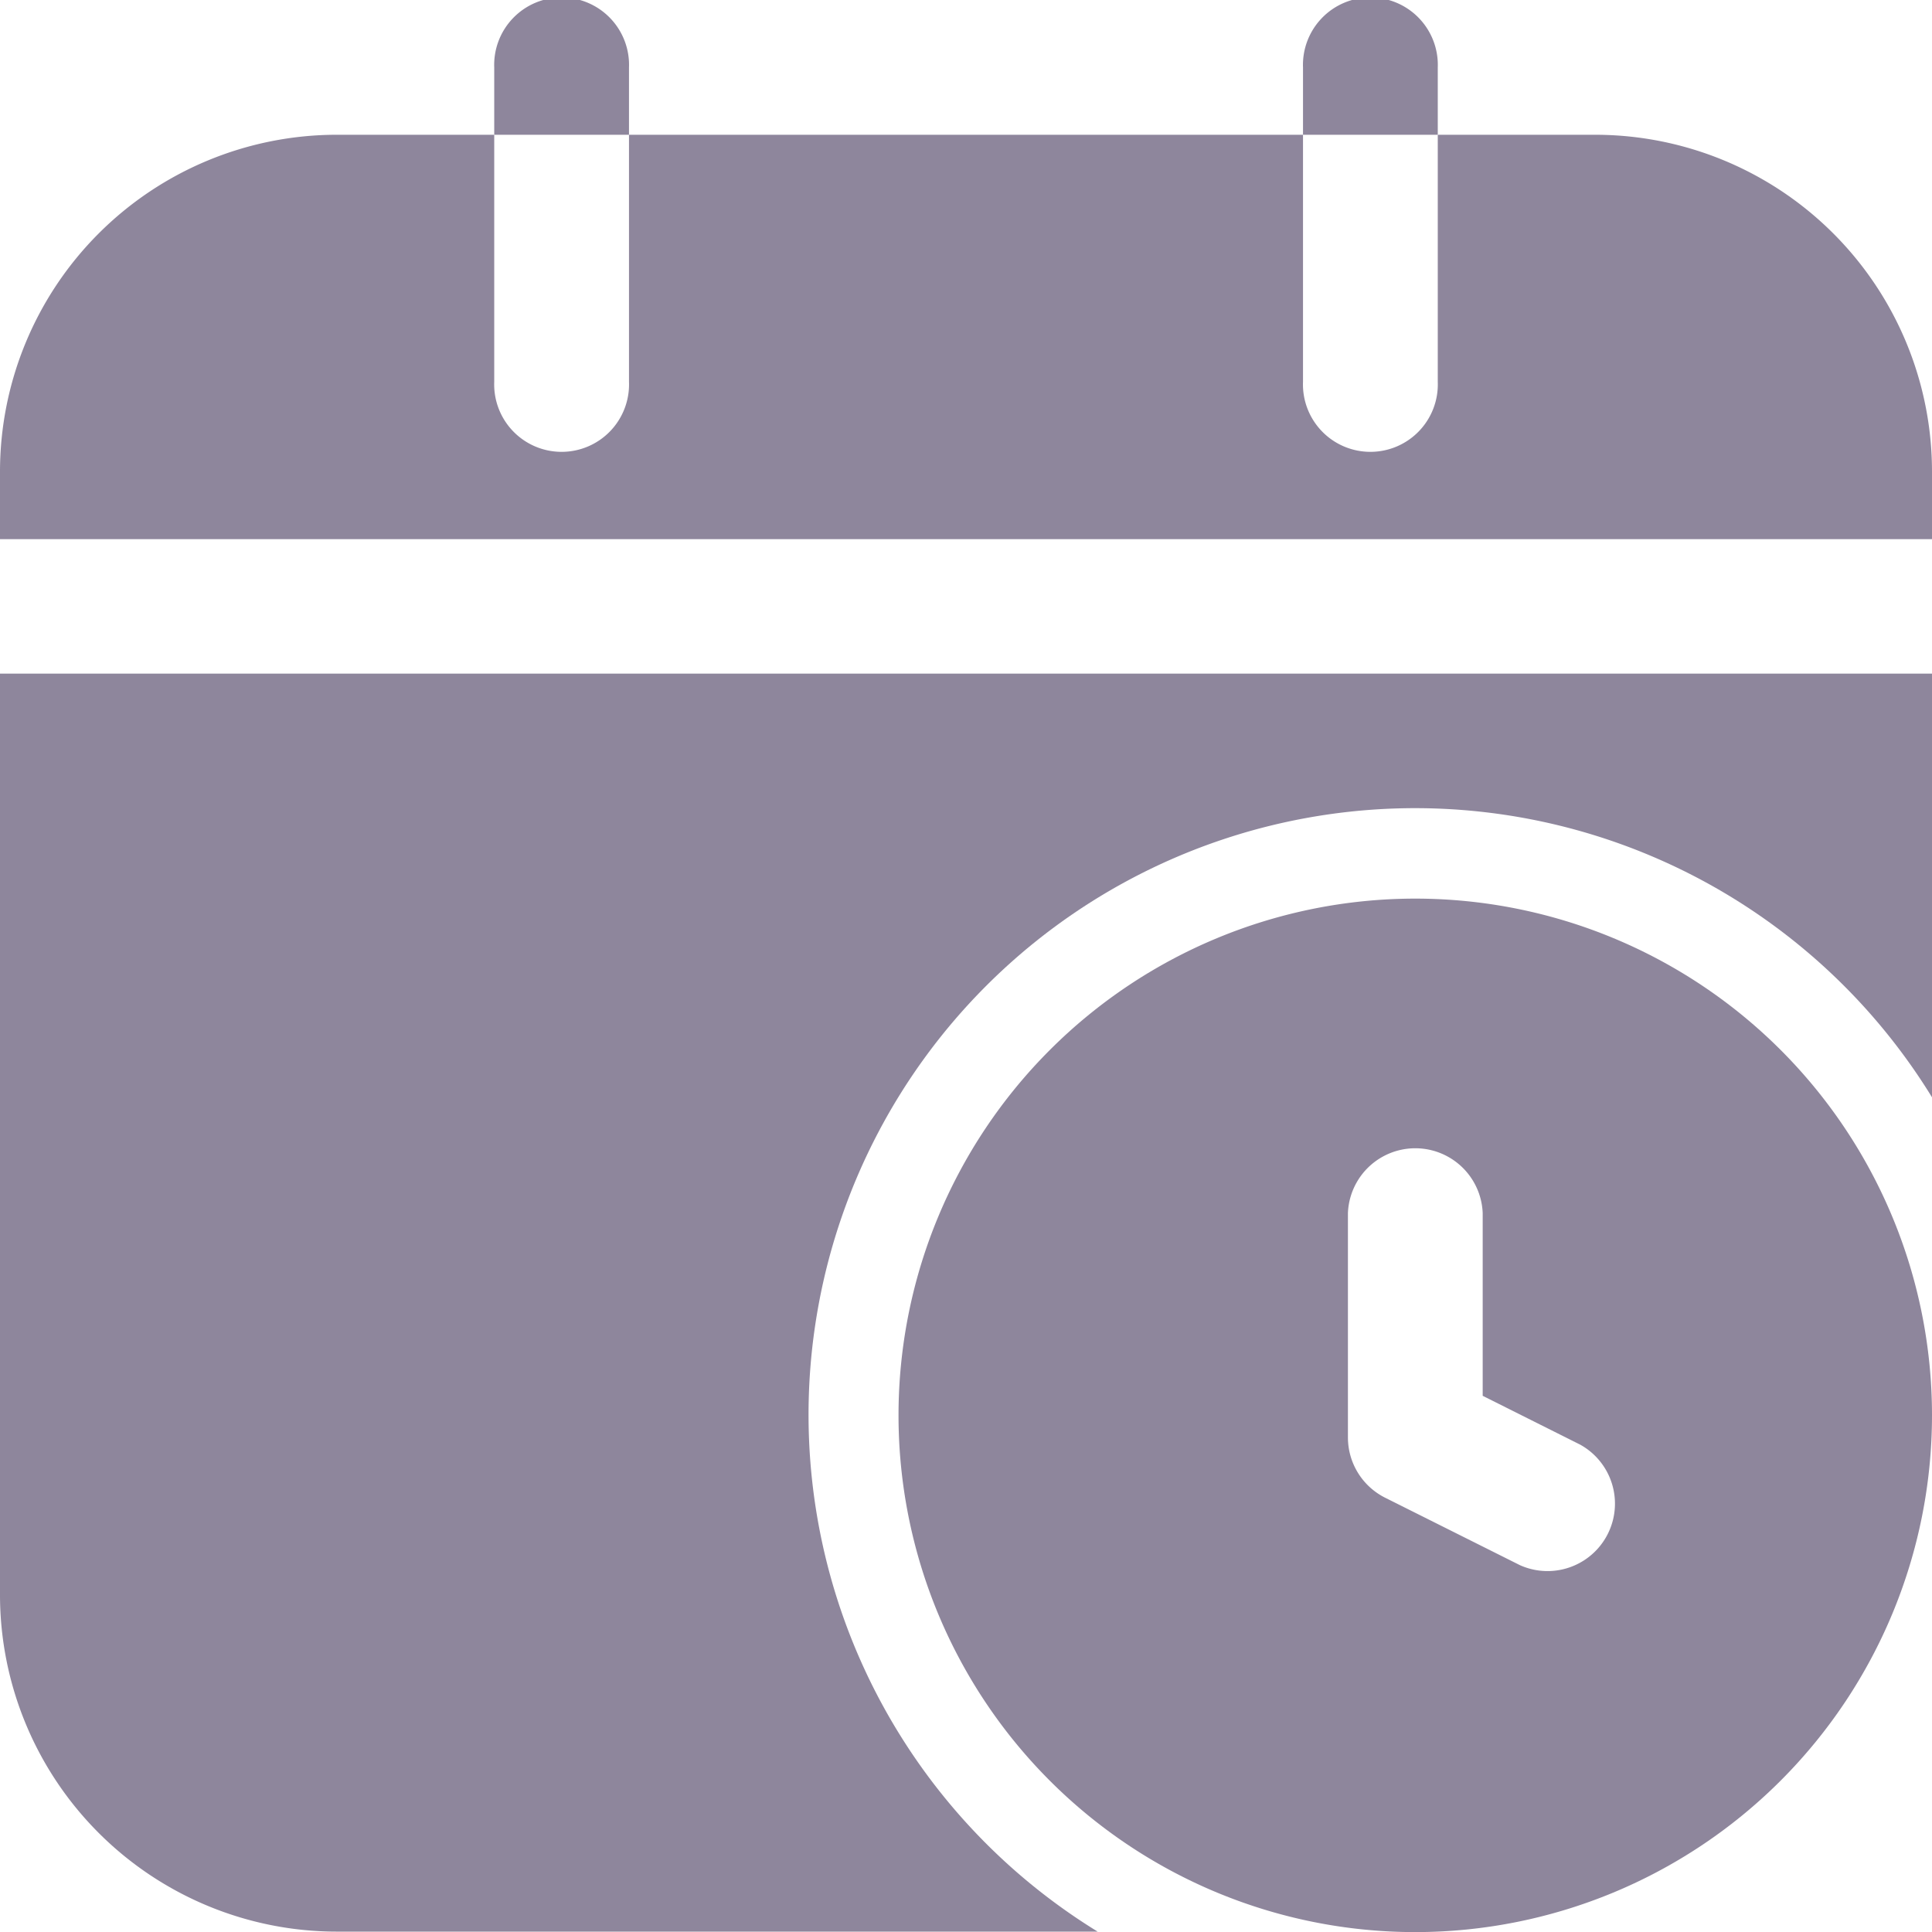 <svg xmlns="http://www.w3.org/2000/svg" width="20.257" height="20.257" viewBox="0 0 20.257 20.257">
  <g id="Icon" transform="translate(-1.25 -1.25)">
    <path id="Path_34786" data-name="Path 34786" d="M21.507,12.846V8.4H1.25v9.657a3.533,3.533,0,0,0,3.533,3.533h7.976a6.36,6.36,0,1,1,8.748-8.748ZM1.25,6.99H21.507V6.283A3.533,3.533,0,0,0,17.974,2.75H16.325V5.341a.707.707,0,1,1-1.413,0V2.75H7.845V5.341a.707.707,0,1,1-1.413,0V2.75H4.783A3.533,3.533,0,0,0,1.25,6.283Z" transform="translate(0 -0.087)" fill="#8e869c" fill-rule="evenodd"/>
    <path id="Path_34787" data-name="Path 34787" d="M22.085,16.668a5.418,5.418,0,1,0-5.418,5.418A5.42,5.42,0,0,0,22.085,16.668Zm-6.124-2.12V16.9a.707.707,0,0,0,.391.632l1.413.707a.707.707,0,0,0,.631-1.264l-1.022-.512V14.548a.707.707,0,0,0-1.413,0Z" transform="translate(-0.578 -0.578)" fill="#8e869c" fill-rule="evenodd"/>
    <path id="Path_34788" data-name="Path 34788" d="M6.75,2.663H8.163V1.957a.707.707,0,1,0-1.413,0Z" transform="translate(-0.318)" fill="#8e869c" fill-rule="evenodd"/>
    <path id="Path_34789" data-name="Path 34789" d="M15.75,2.663h1.413V1.957a.707.707,0,1,0-1.413,0Z" transform="translate(-0.838)" fill="#8e869c" fill-rule="evenodd"/>
  </g>
</svg>
